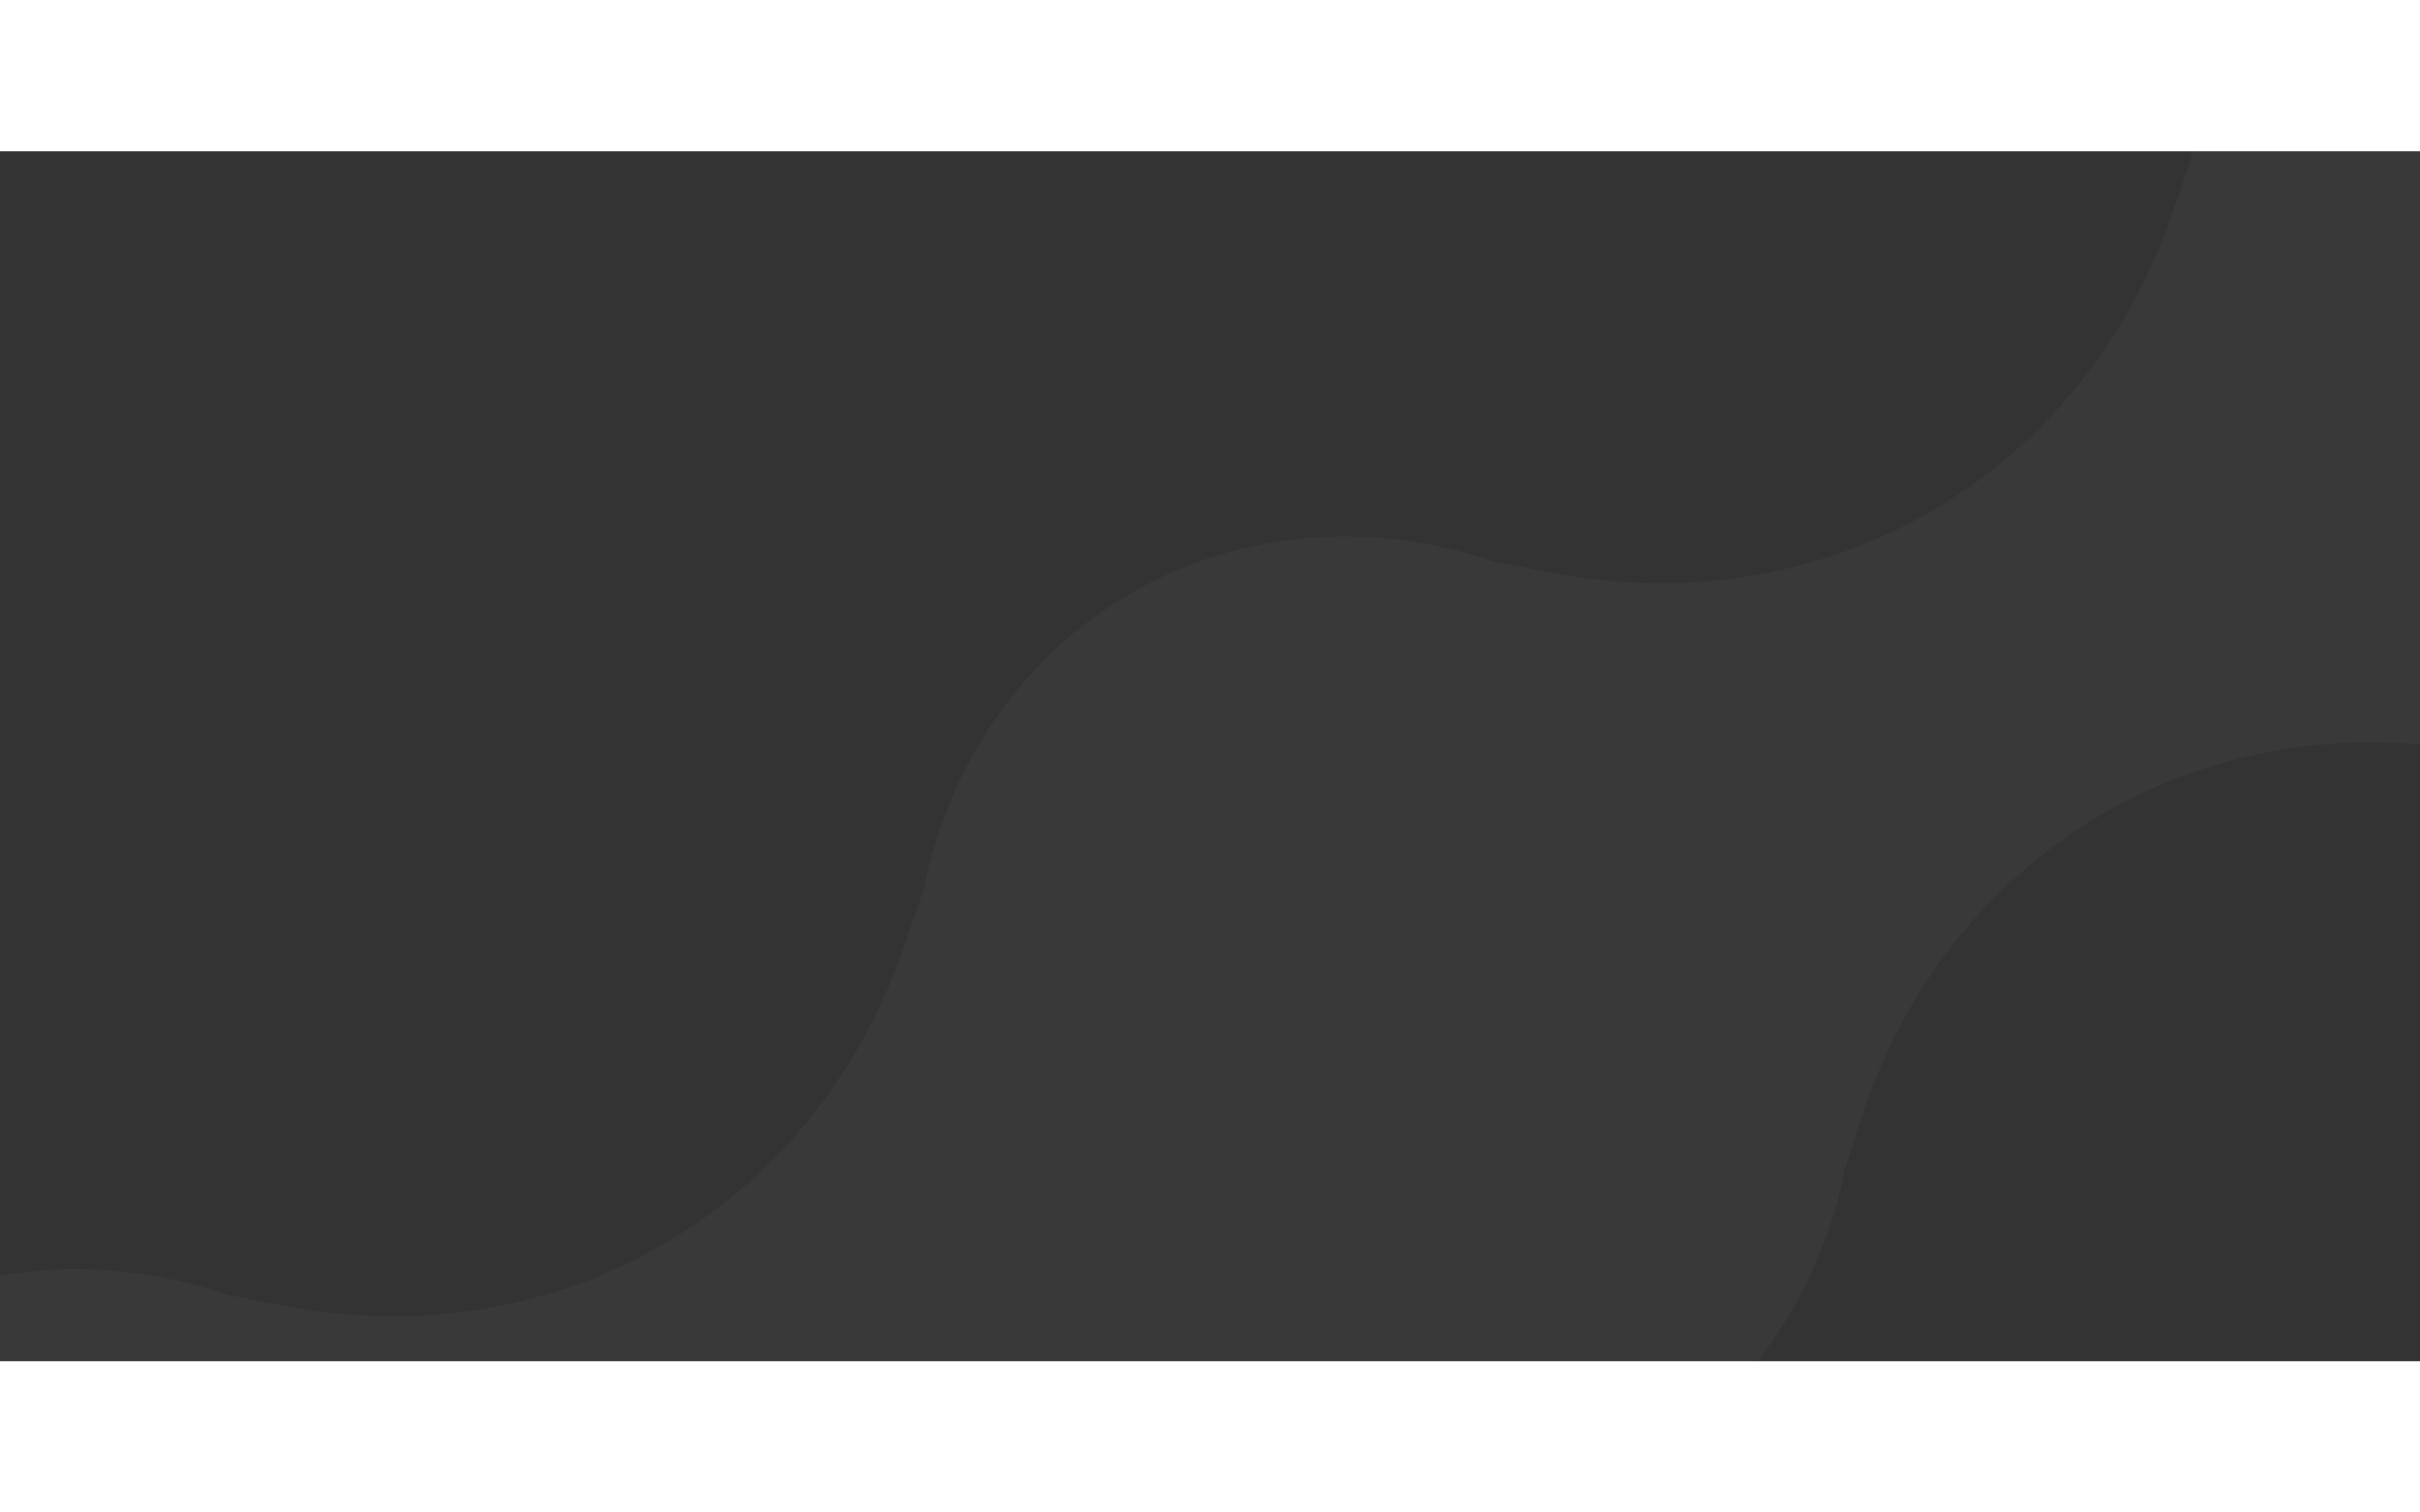 <svg width="1280" height="800" viewBox="0 0 1920 960" fill="none" xmlns="http://www.w3.org/2000/svg">
<rect x="0" y="0" width="1920" height="960" fill="#333333" stroke="none"/>
<path opacity="0.03" d="M457.63 1386.26L473.615 1339.73C508.233 1239.25 575.211 1156.8 663.731 1105.69C752.25 1054.58 857.145 1037.81 961.474 1058.07L1011.73 1067.95C1060.34 1084.42 1110.81 1090.7 1160.13 1086.41C1209.45 1082.12 1256.62 1067.35 1298.83 1042.99C1341.03 1018.62 1377.4 985.156 1405.78 944.585C1434.16 904.014 1453.95 857.166 1464 806.834L1479.29 759.106C1513.91 658.624 1580.89 576.172 1669.41 525.065C1757.93 473.958 1862.82 457.18 1967.15 477.441L2016.33 487.146C2088.63 511.715 2164.51 513.592 2234.24 492.534C2303.96 471.475 2364.34 428.444 2407.63 368.962C2450.91 309.481 2475.13 236.263 2477.18 158.705C2479.23 81.148 2459 2.79 2419.11 -66.311C2379.21 -135.412 2321.46 -192.104 2253.28 -229.111C2185.09 -266.117 2109.57 -281.75 2036.41 -274.003C1963.25 -266.255 1895.8 -235.48 1842.7 -185.629C1789.6 -135.777 1753.29 -69.124 1738.41 5.778L1723.32 49.661C1688.41 151.199 1620.77 234.523 1531.35 286.152C1441.92 337.781 1335.94 354.695 1230.56 334.157L1184.83 325.391C1136.22 308.922 1085.75 302.645 1036.42 306.935C987.097 311.224 939.928 325.991 897.725 350.357C855.523 374.723 819.149 408.188 790.773 448.76C762.396 489.331 742.596 536.178 732.553 586.51L717.08 631.411C682.225 732.943 614.621 816.265 525.22 867.881C435.819 919.496 329.857 936.382 224.501 915.802L179.842 907.216C107.491 882.343 31.473 880.213 -38.426 901.1C-108.324 921.988 -168.905 964.937 -212.368 1024.42C-255.832 1083.9 -280.189 1157.19 -282.305 1234.86C-284.422 1312.53 -264.2 1391.02 -224.243 1460.23C-184.286 1529.44 -126.422 1586.19 -58.101 1623.19C10.22 1660.2 85.872 1675.75 159.117 1667.85C232.361 1659.95 299.847 1628.96 352.885 1578.87C405.923 1528.78 442.087 1461.88 456.722 1386.79" fill="white"/>
</svg>
